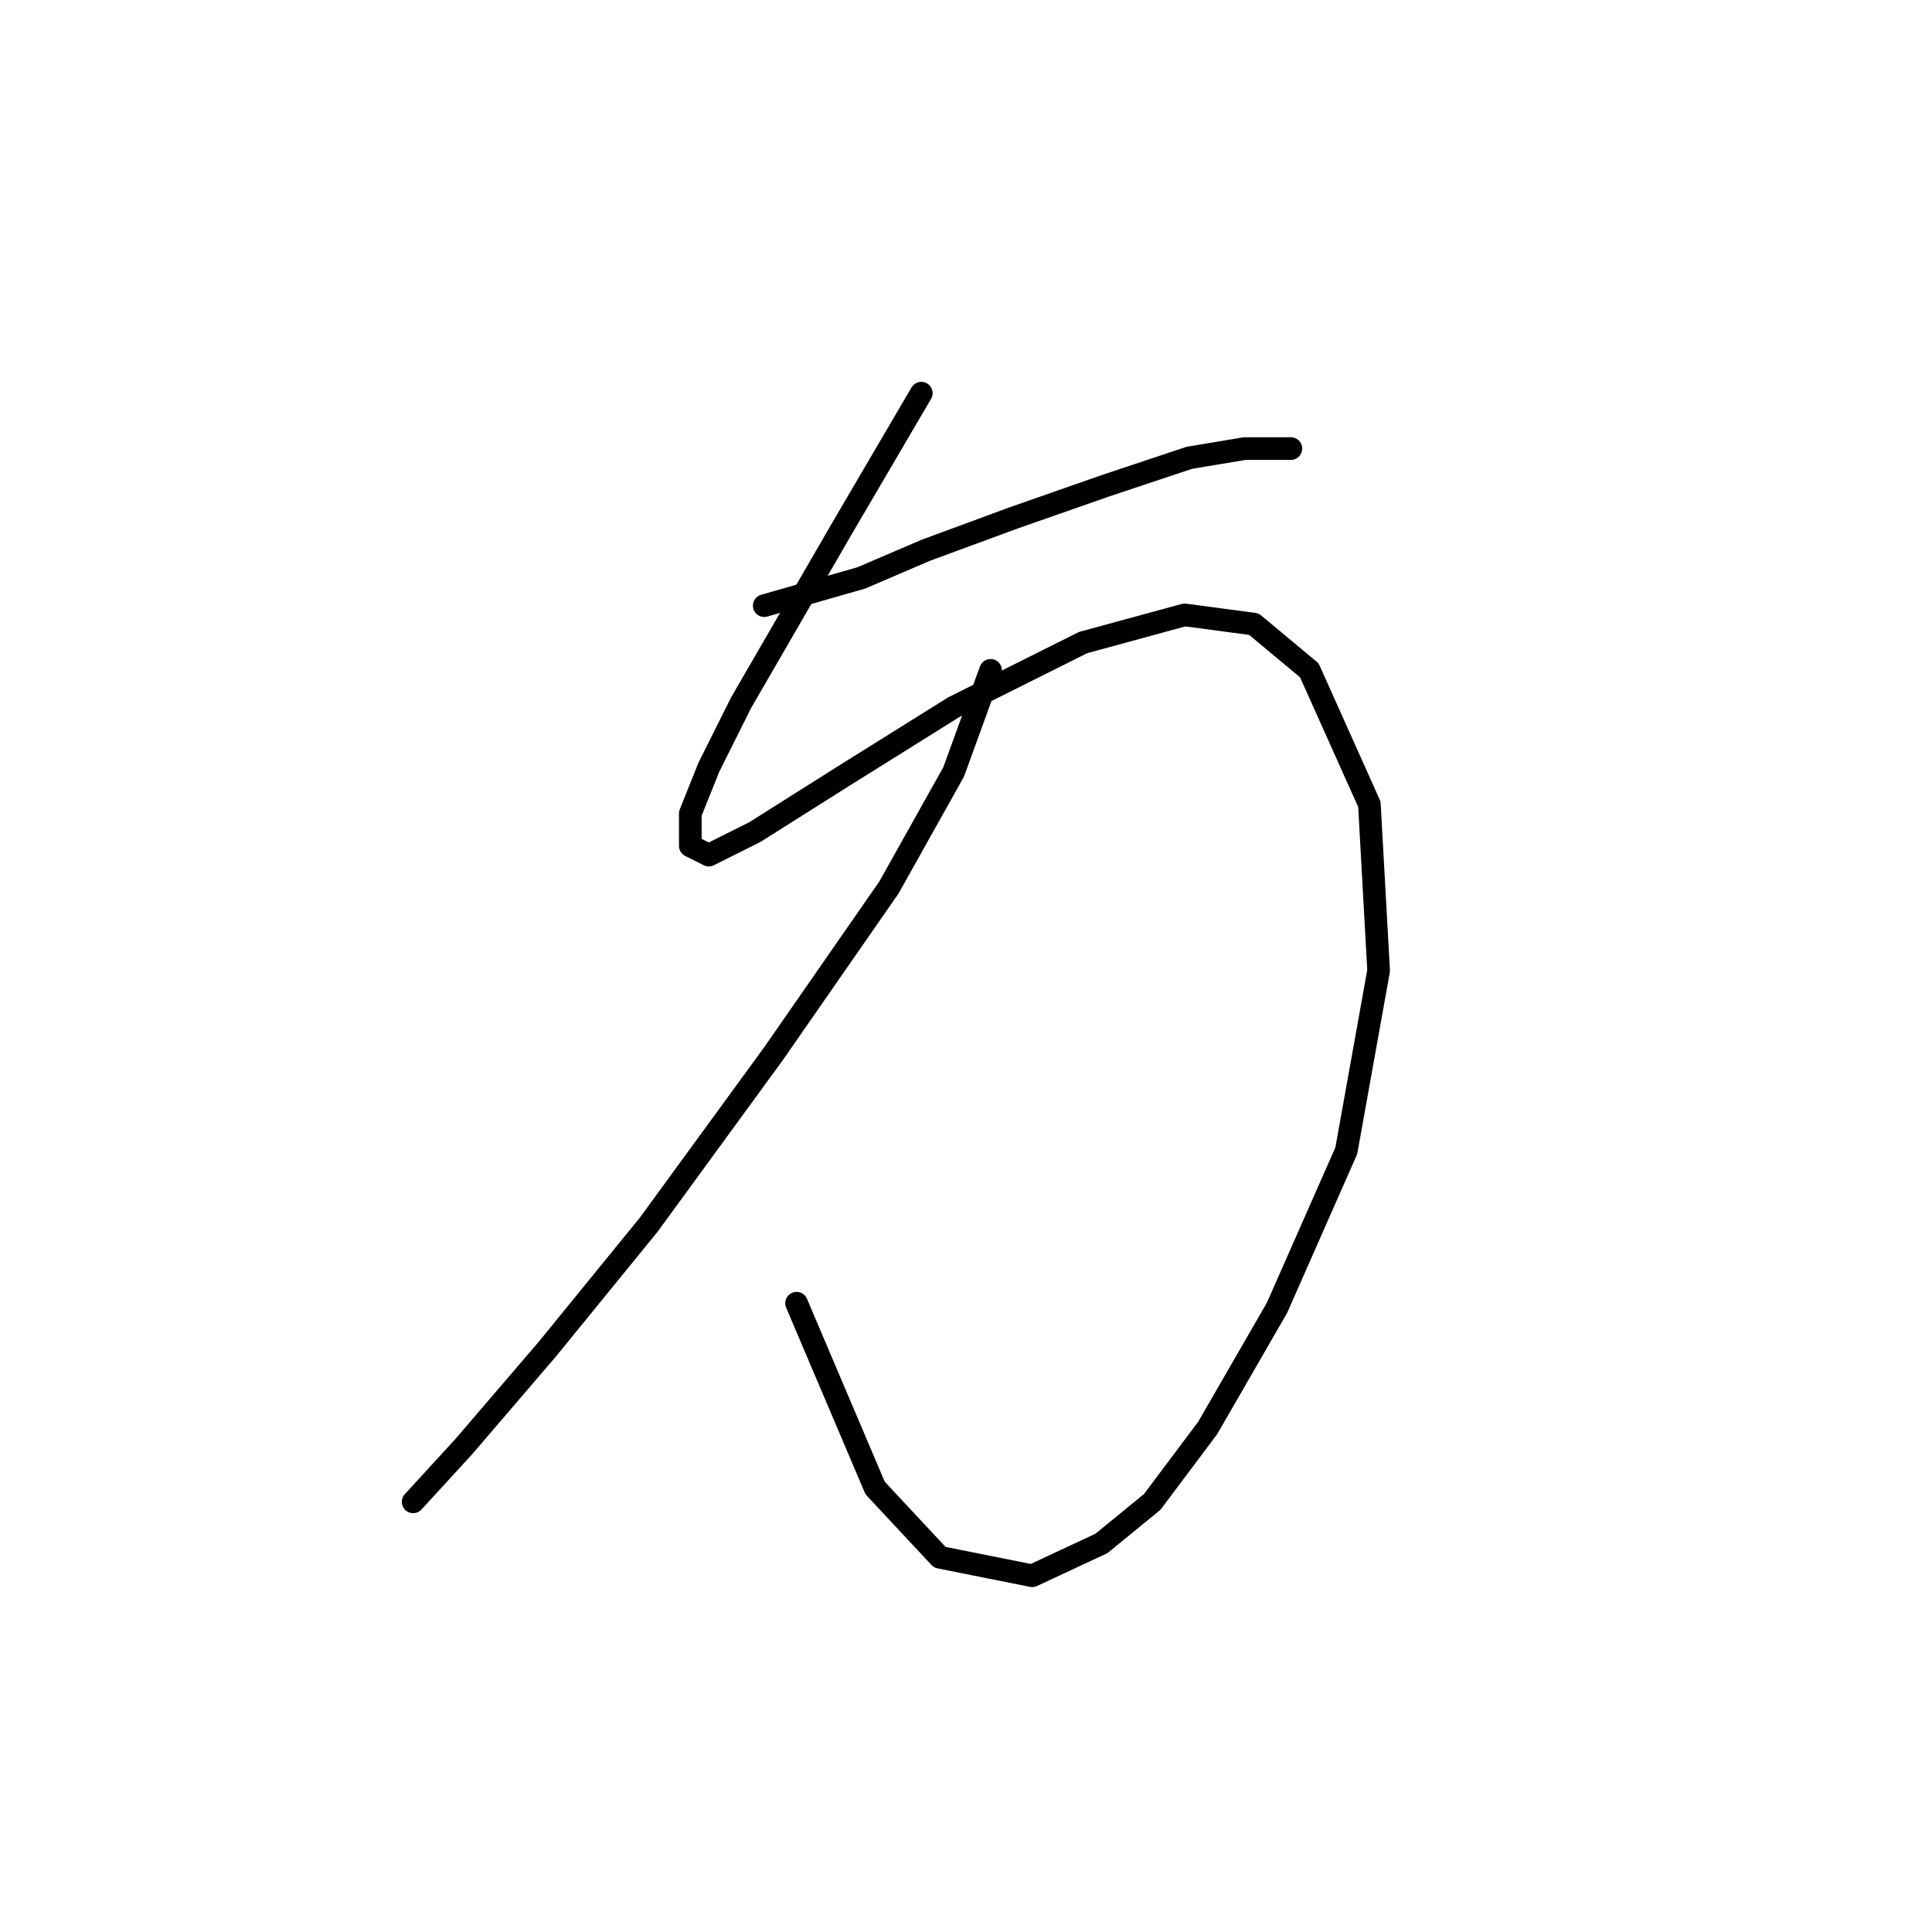 <?xml version="1.0" standalone="no"?>
    <svg width="256" height="256" xmlns="http://www.w3.org/2000/svg" version="1.1">
    <polyline stroke="black" stroke-width="3" stroke-linecap="round" fill="transparent" stroke-linejoin="round" points="122.076 52.095 111.67 69.847 104.937 81.477 98.204 93.107 93.919 101.677 91.47 107.798 91.47 112.082 93.919 113.307 100.04 110.246 111.67 102.901 126.361 93.719 143.5 85.149 156.966 81.477 166.148 82.701 173.494 88.822 181.451 106.573 182.675 128.61 178.39 152.482 169.209 173.294 160.027 189.209 152.682 199.003 145.948 204.512 136.767 208.796 124.524 206.348 115.955 197.166 105.549 172.682 105.549 172.682 " />
        <polyline stroke="black" stroke-width="3" stroke-linecap="round" fill="transparent" stroke-linejoin="round" points="101.264 80.253 114.119 76.58 122.688 72.907 134.318 68.622 146.561 64.338 157.579 60.665 164.924 59.441 171.045 59.441 171.045 59.441 " />
        <polyline stroke="black" stroke-width="3" stroke-linecap="round" fill="transparent" stroke-linejoin="round" points="131.258 88.822 126.361 102.289 117.791 117.591 102.488 139.628 85.961 162.276 72.495 178.803 61.477 191.657 54.744 199.003 54.744 199.003 " />
        </svg>